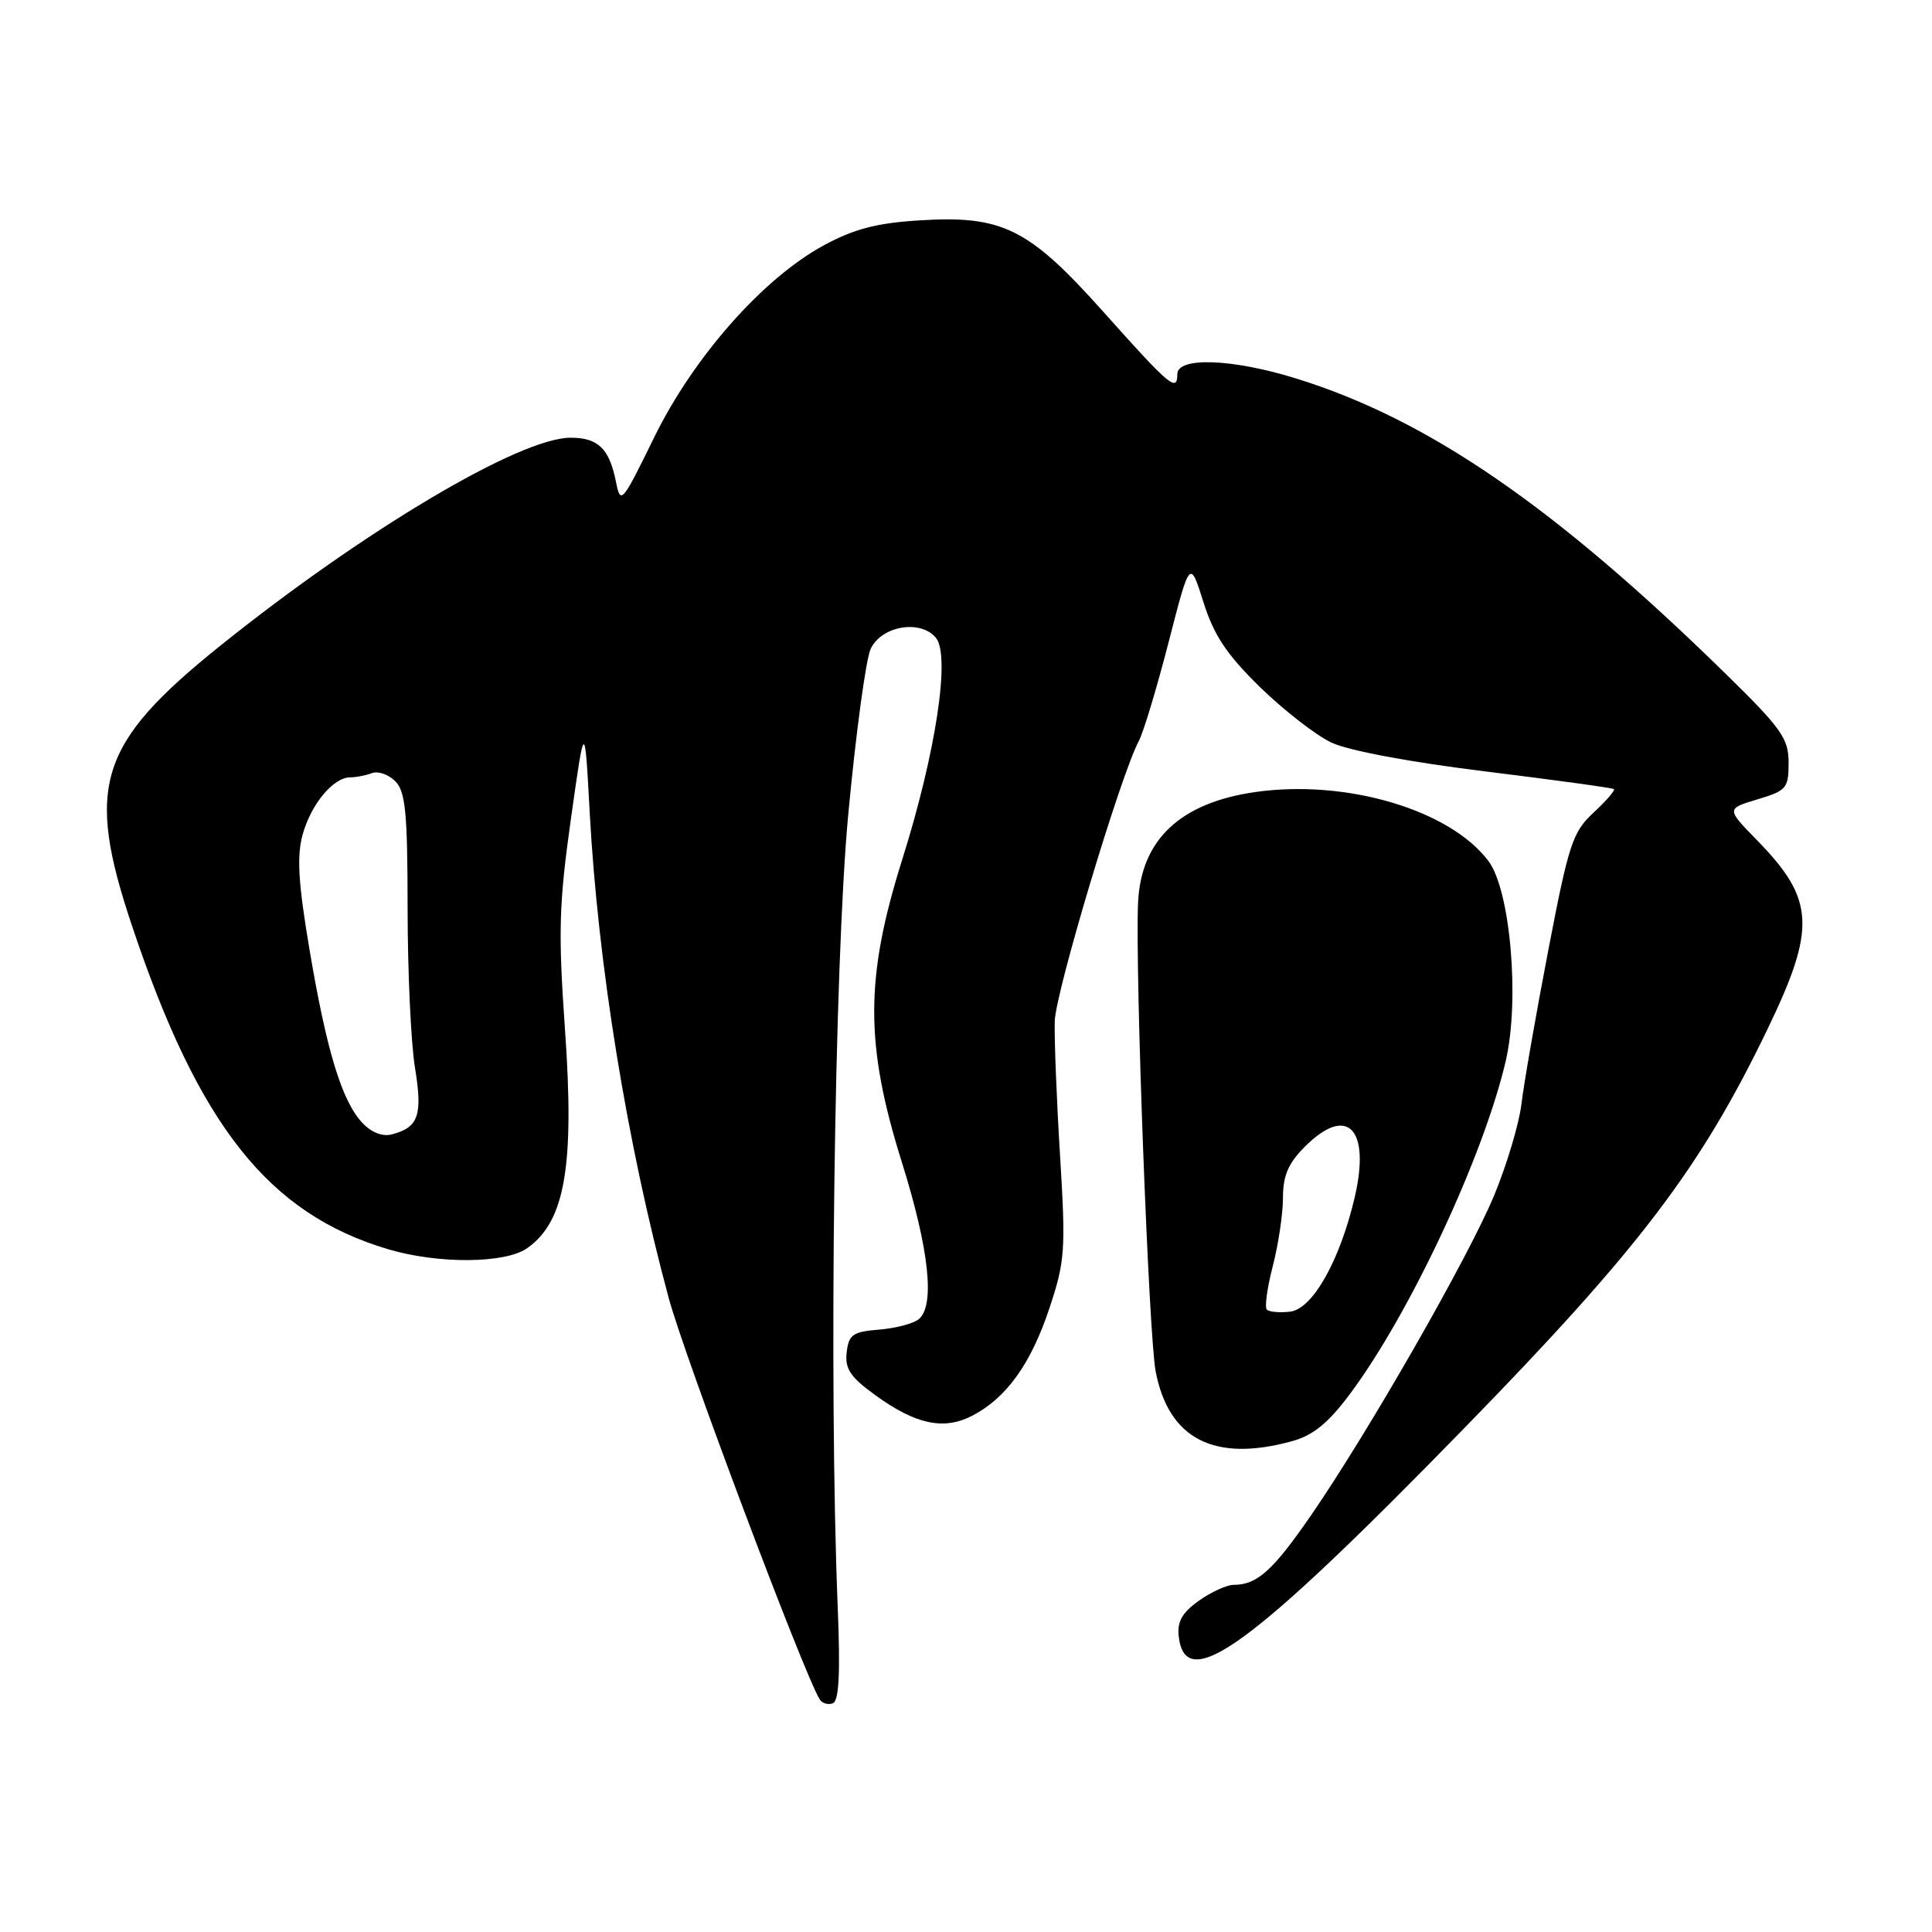 <?xml version="1.0" encoding="UTF-8" standalone="no"?>
<!DOCTYPE svg PUBLIC "-//W3C//DTD SVG 1.1//EN" "http://www.w3.org/Graphics/SVG/1.1/DTD/svg11.dtd" >
<svg xmlns="http://www.w3.org/2000/svg" xmlns:xlink="http://www.w3.org/1999/xlink" version="1.1" viewBox="0 0 256 256">
 <g >
 <path fill="currentColor"
d=" M 111.00 212.90 C 109.81 183.39 110.55 127.69 112.39 108.00 C 113.39 97.28 114.73 87.38 115.36 86.00 C 116.78 82.93 121.96 82.04 124.01 84.51 C 125.96 86.86 124.01 99.72 119.57 113.83 C 114.61 129.57 114.60 138.36 119.50 154.00 C 123.12 165.55 123.92 172.99 121.74 174.80 C 121.04 175.38 118.68 176.00 116.49 176.18 C 113.00 176.46 112.46 176.84 112.19 179.20 C 111.94 181.38 112.67 182.47 116.00 184.88 C 121.34 188.75 125.05 189.54 128.81 187.60 C 133.34 185.26 136.60 180.73 139.05 173.35 C 141.13 167.10 141.23 165.69 140.46 153.07 C 140.00 145.60 139.69 137.61 139.76 135.30 C 139.89 131.36 148.50 102.67 150.90 98.18 C 151.51 97.05 153.28 91.17 154.84 85.12 C 157.67 74.12 157.67 74.12 159.46 79.78 C 160.84 84.17 162.53 86.71 166.94 91.03 C 170.08 94.09 174.34 97.41 176.41 98.39 C 178.67 99.46 186.84 100.99 196.84 102.22 C 206.00 103.35 213.66 104.40 213.85 104.56 C 214.04 104.73 212.82 106.13 211.15 107.68 C 208.37 110.26 207.86 111.83 205.14 126.00 C 203.50 134.53 201.91 143.65 201.60 146.29 C 201.28 148.92 199.65 154.39 197.96 158.45 C 194.51 166.72 181.36 189.69 173.71 200.80 C 168.67 208.11 166.57 210.00 163.47 210.00 C 162.56 210.00 160.48 210.95 158.85 212.11 C 156.63 213.69 155.96 214.88 156.19 216.86 C 157.09 224.57 165.73 218.26 194.06 189.20 C 217.21 165.46 225.28 154.85 234.14 136.50 C 240.69 122.95 240.49 119.19 232.81 111.33 C 228.74 107.16 228.74 107.16 232.87 105.92 C 236.72 104.77 237.00 104.44 237.00 101.07 C 237.00 97.86 236.07 96.54 228.75 89.37 C 206.01 67.09 189.19 55.53 171.64 50.12 C 163.23 47.52 156.00 47.27 156.00 49.58 C 156.00 52.02 155.00 51.18 146.22 41.34 C 136.28 30.21 132.81 28.49 121.69 29.21 C 116.13 29.56 113.10 30.36 109.12 32.53 C 101.07 36.91 91.87 47.34 86.67 57.98 C 82.41 66.68 82.23 66.90 81.62 63.85 C 80.74 59.44 79.26 58.00 75.60 58.00 C 68.89 58.00 48.29 70.24 29.24 85.52 C 13.04 98.53 11.27 104.10 17.48 122.64 C 26.35 149.17 35.57 160.81 51.43 165.53 C 58.05 167.50 66.93 167.44 69.84 165.40 C 74.87 161.88 76.14 154.56 74.87 136.50 C 73.95 123.48 74.06 119.79 75.65 108.50 C 77.48 95.50 77.48 95.50 78.13 107.50 C 79.23 127.85 83.07 151.50 88.61 172.00 C 90.70 179.75 106.51 221.78 108.61 225.17 C 108.92 225.69 109.70 225.93 110.34 225.70 C 111.17 225.42 111.36 221.80 111.00 212.90 Z  M 171.25 190.95 C 174.02 190.18 176.03 188.53 178.88 184.70 C 186.84 174.03 196.60 153.14 199.52 140.58 C 201.39 132.52 200.14 118.00 197.24 114.11 C 192.16 107.32 178.44 103.24 166.39 104.94 C 156.39 106.36 151.18 111.27 150.80 119.61 C 150.39 128.48 152.21 176.90 153.13 181.71 C 154.85 190.71 160.94 193.81 171.25 190.95 Z  M 47.99 148.76 C 45.29 145.86 43.27 139.22 41.01 125.82 C 39.52 116.98 39.31 113.45 40.10 110.59 C 41.22 106.54 44.17 103.00 46.42 103.00 C 47.20 103.00 48.49 102.75 49.29 102.44 C 50.09 102.14 51.48 102.62 52.37 103.51 C 53.73 104.88 54.00 107.63 54.01 120.32 C 54.01 128.67 54.45 138.17 54.98 141.43 C 56.02 147.78 55.47 149.38 51.93 150.31 C 50.67 150.64 49.20 150.06 47.99 148.76 Z  M 167.86 173.53 C 167.55 173.22 167.91 170.63 168.65 167.77 C 169.39 164.91 170.00 160.83 170.00 158.71 C 170.00 155.77 170.70 154.14 172.92 151.92 C 178.51 146.34 181.63 149.51 179.51 158.63 C 177.56 167.00 173.93 173.45 170.96 173.80 C 169.57 173.96 168.17 173.84 167.86 173.53 Z "/>
</g>
</svg>